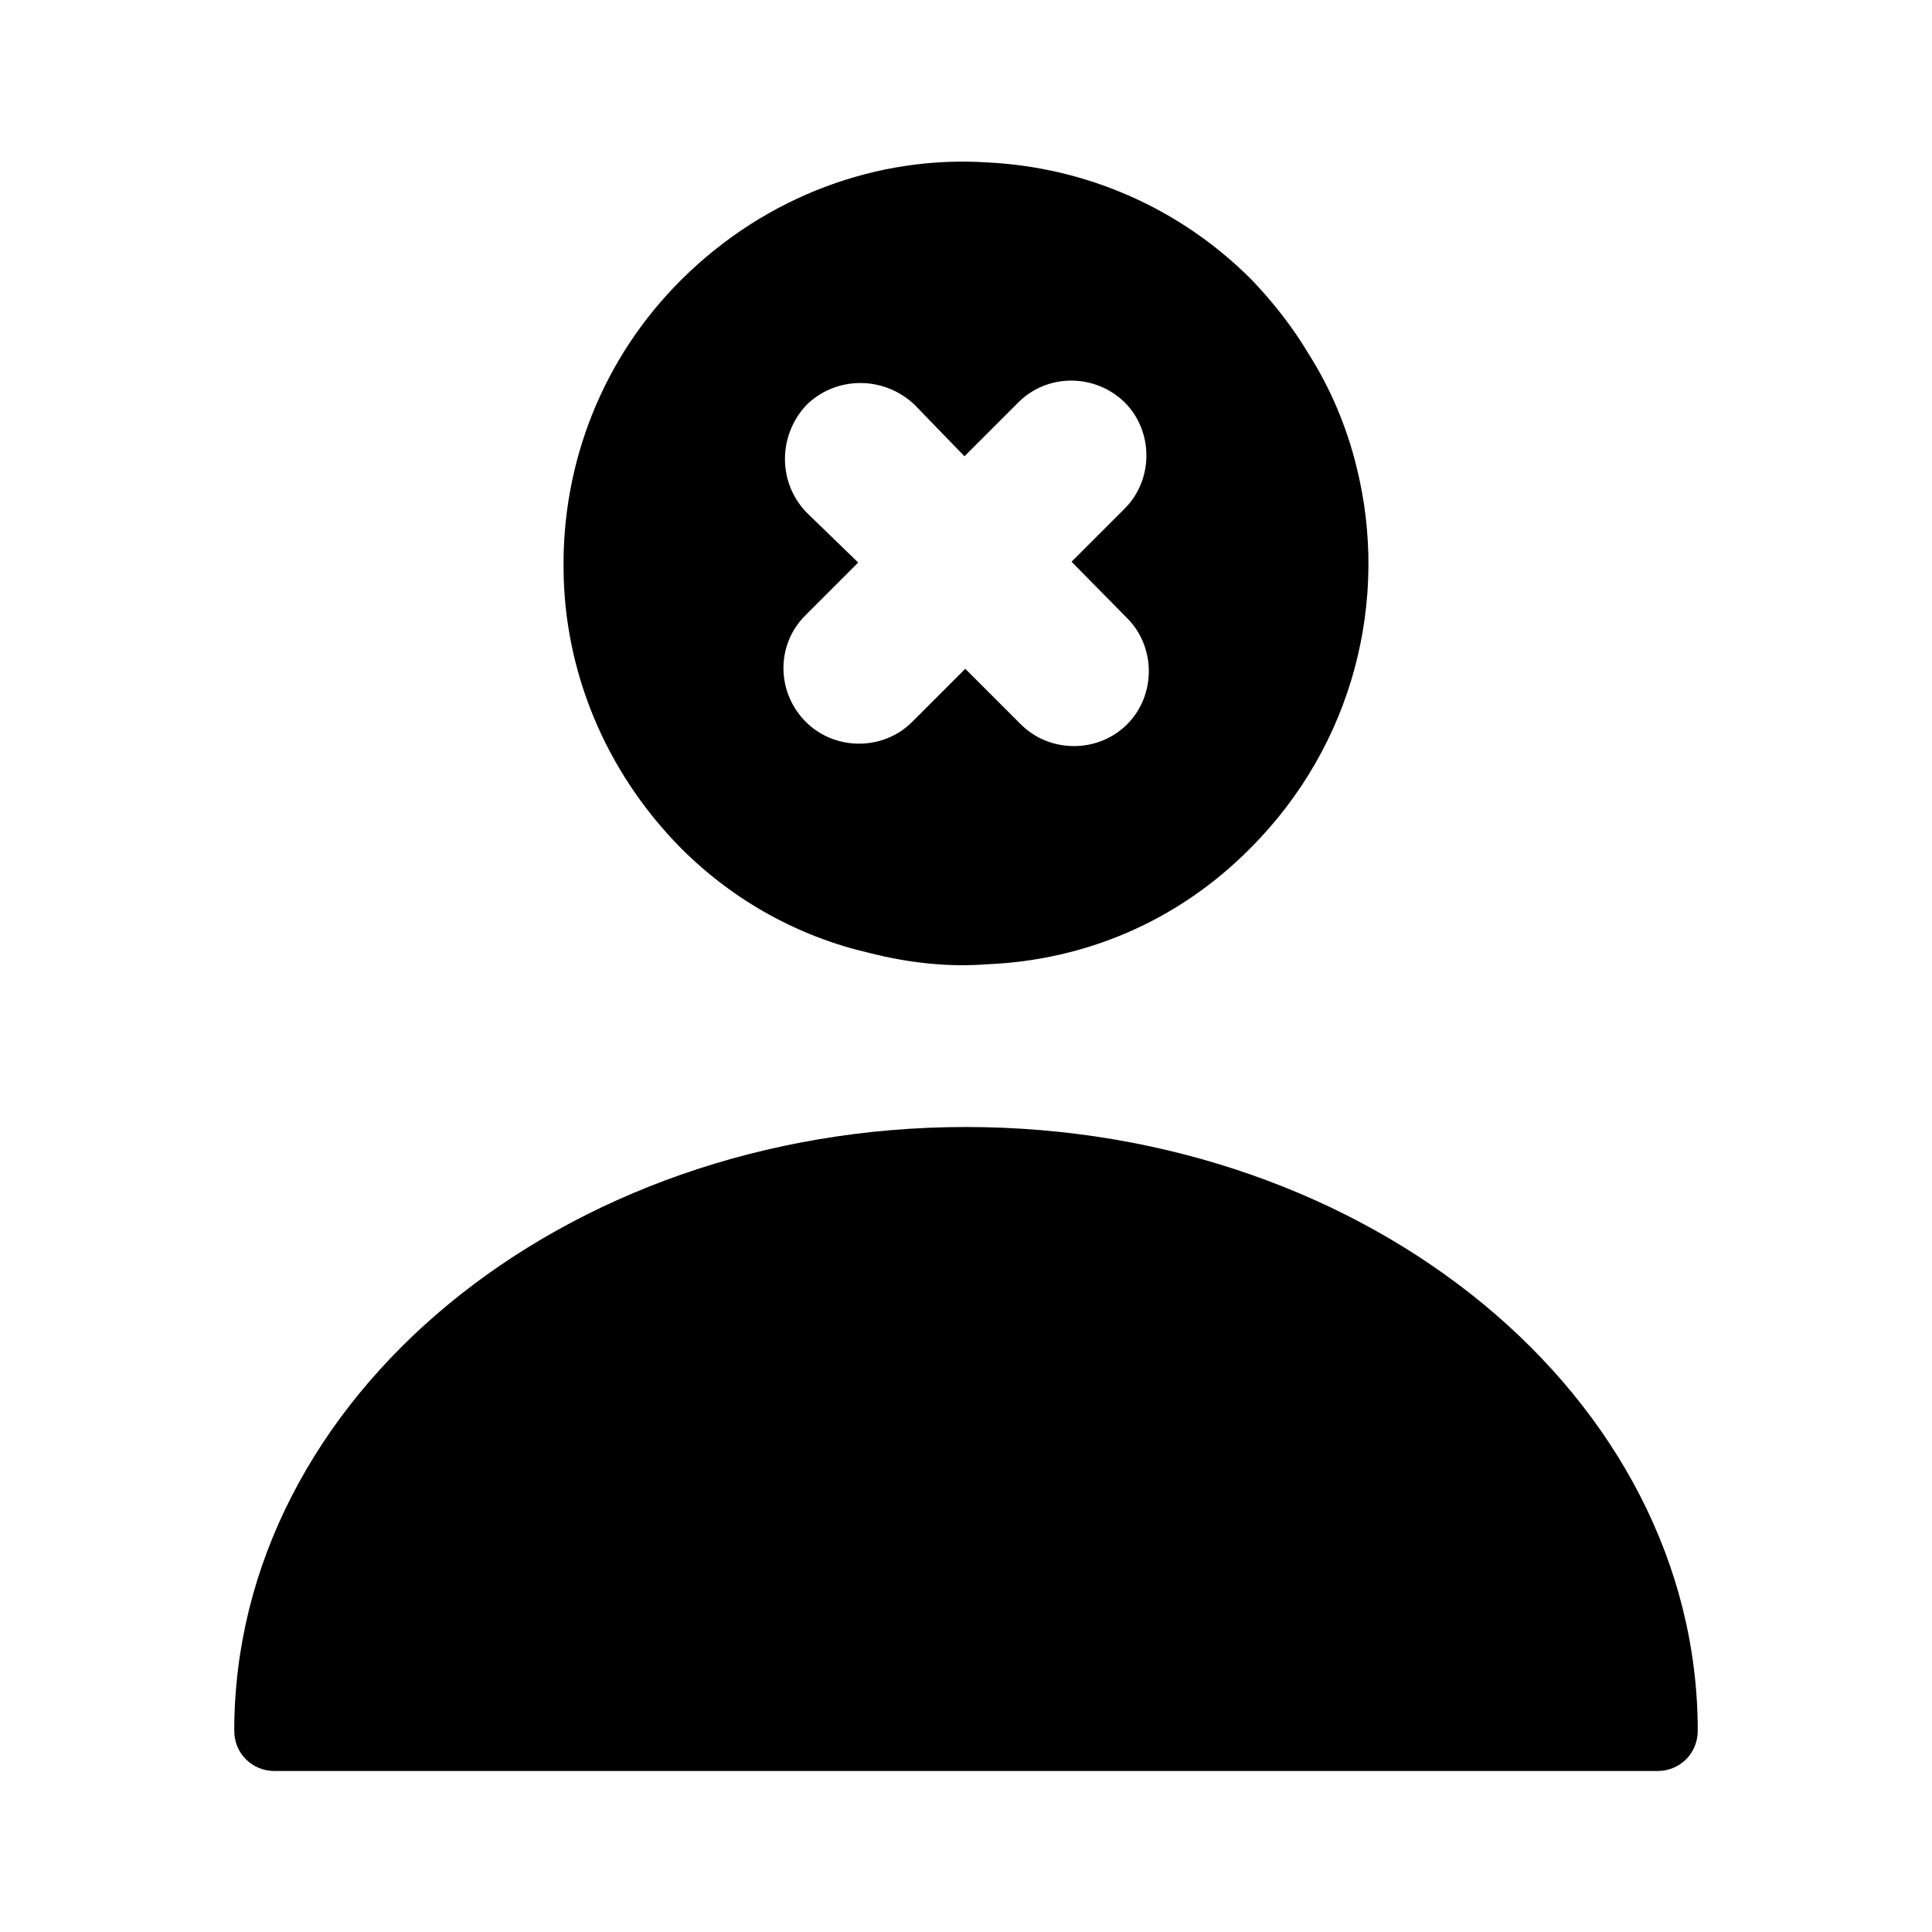 <svg width="24" height="24" viewBox="0 0 24 24"  xmlns="http://www.w3.org/2000/svg">
<path d="M12 14C6.99 14 2.91 17.36 2.91 21.5C2.91 21.78 3.13 22 3.41 22H20.59C20.87 22 21.09 21.78 21.09 21.5C21.09 17.36 17.01 14 12 14Z" />
<path d="M16.851 5.798C16.731 5.308 16.531 4.828 16.251 4.388C16.061 4.068 15.811 3.748 15.541 3.468C14.641 2.568 13.471 2.078 12.271 2.018C10.911 1.928 9.521 2.428 8.471 3.468C7.481 4.448 6.981 5.758 7.001 7.078C7.011 8.328 7.511 9.578 8.461 10.538C9.121 11.198 9.931 11.638 10.801 11.838C11.271 11.958 11.771 12.018 12.271 11.978C13.461 11.928 14.621 11.458 15.531 10.538C16.821 9.248 17.261 7.438 16.851 5.798ZM14.001 8.998C13.641 9.358 13.041 9.358 12.681 8.998L11.991 8.308L11.331 8.968C10.971 9.328 10.371 9.328 10.011 8.968C9.641 8.598 9.641 8.008 10.001 7.648L10.661 6.988L10.021 6.368C9.661 5.998 9.661 5.408 10.021 5.028C10.391 4.668 10.981 4.668 11.361 5.028L11.981 5.668L12.651 4.998C13.011 4.638 13.601 4.638 13.971 4.998C14.331 5.358 14.331 5.958 13.971 6.318L13.311 6.978L14.001 7.678C14.361 8.038 14.361 8.638 14.001 8.998Z" />
</svg>
